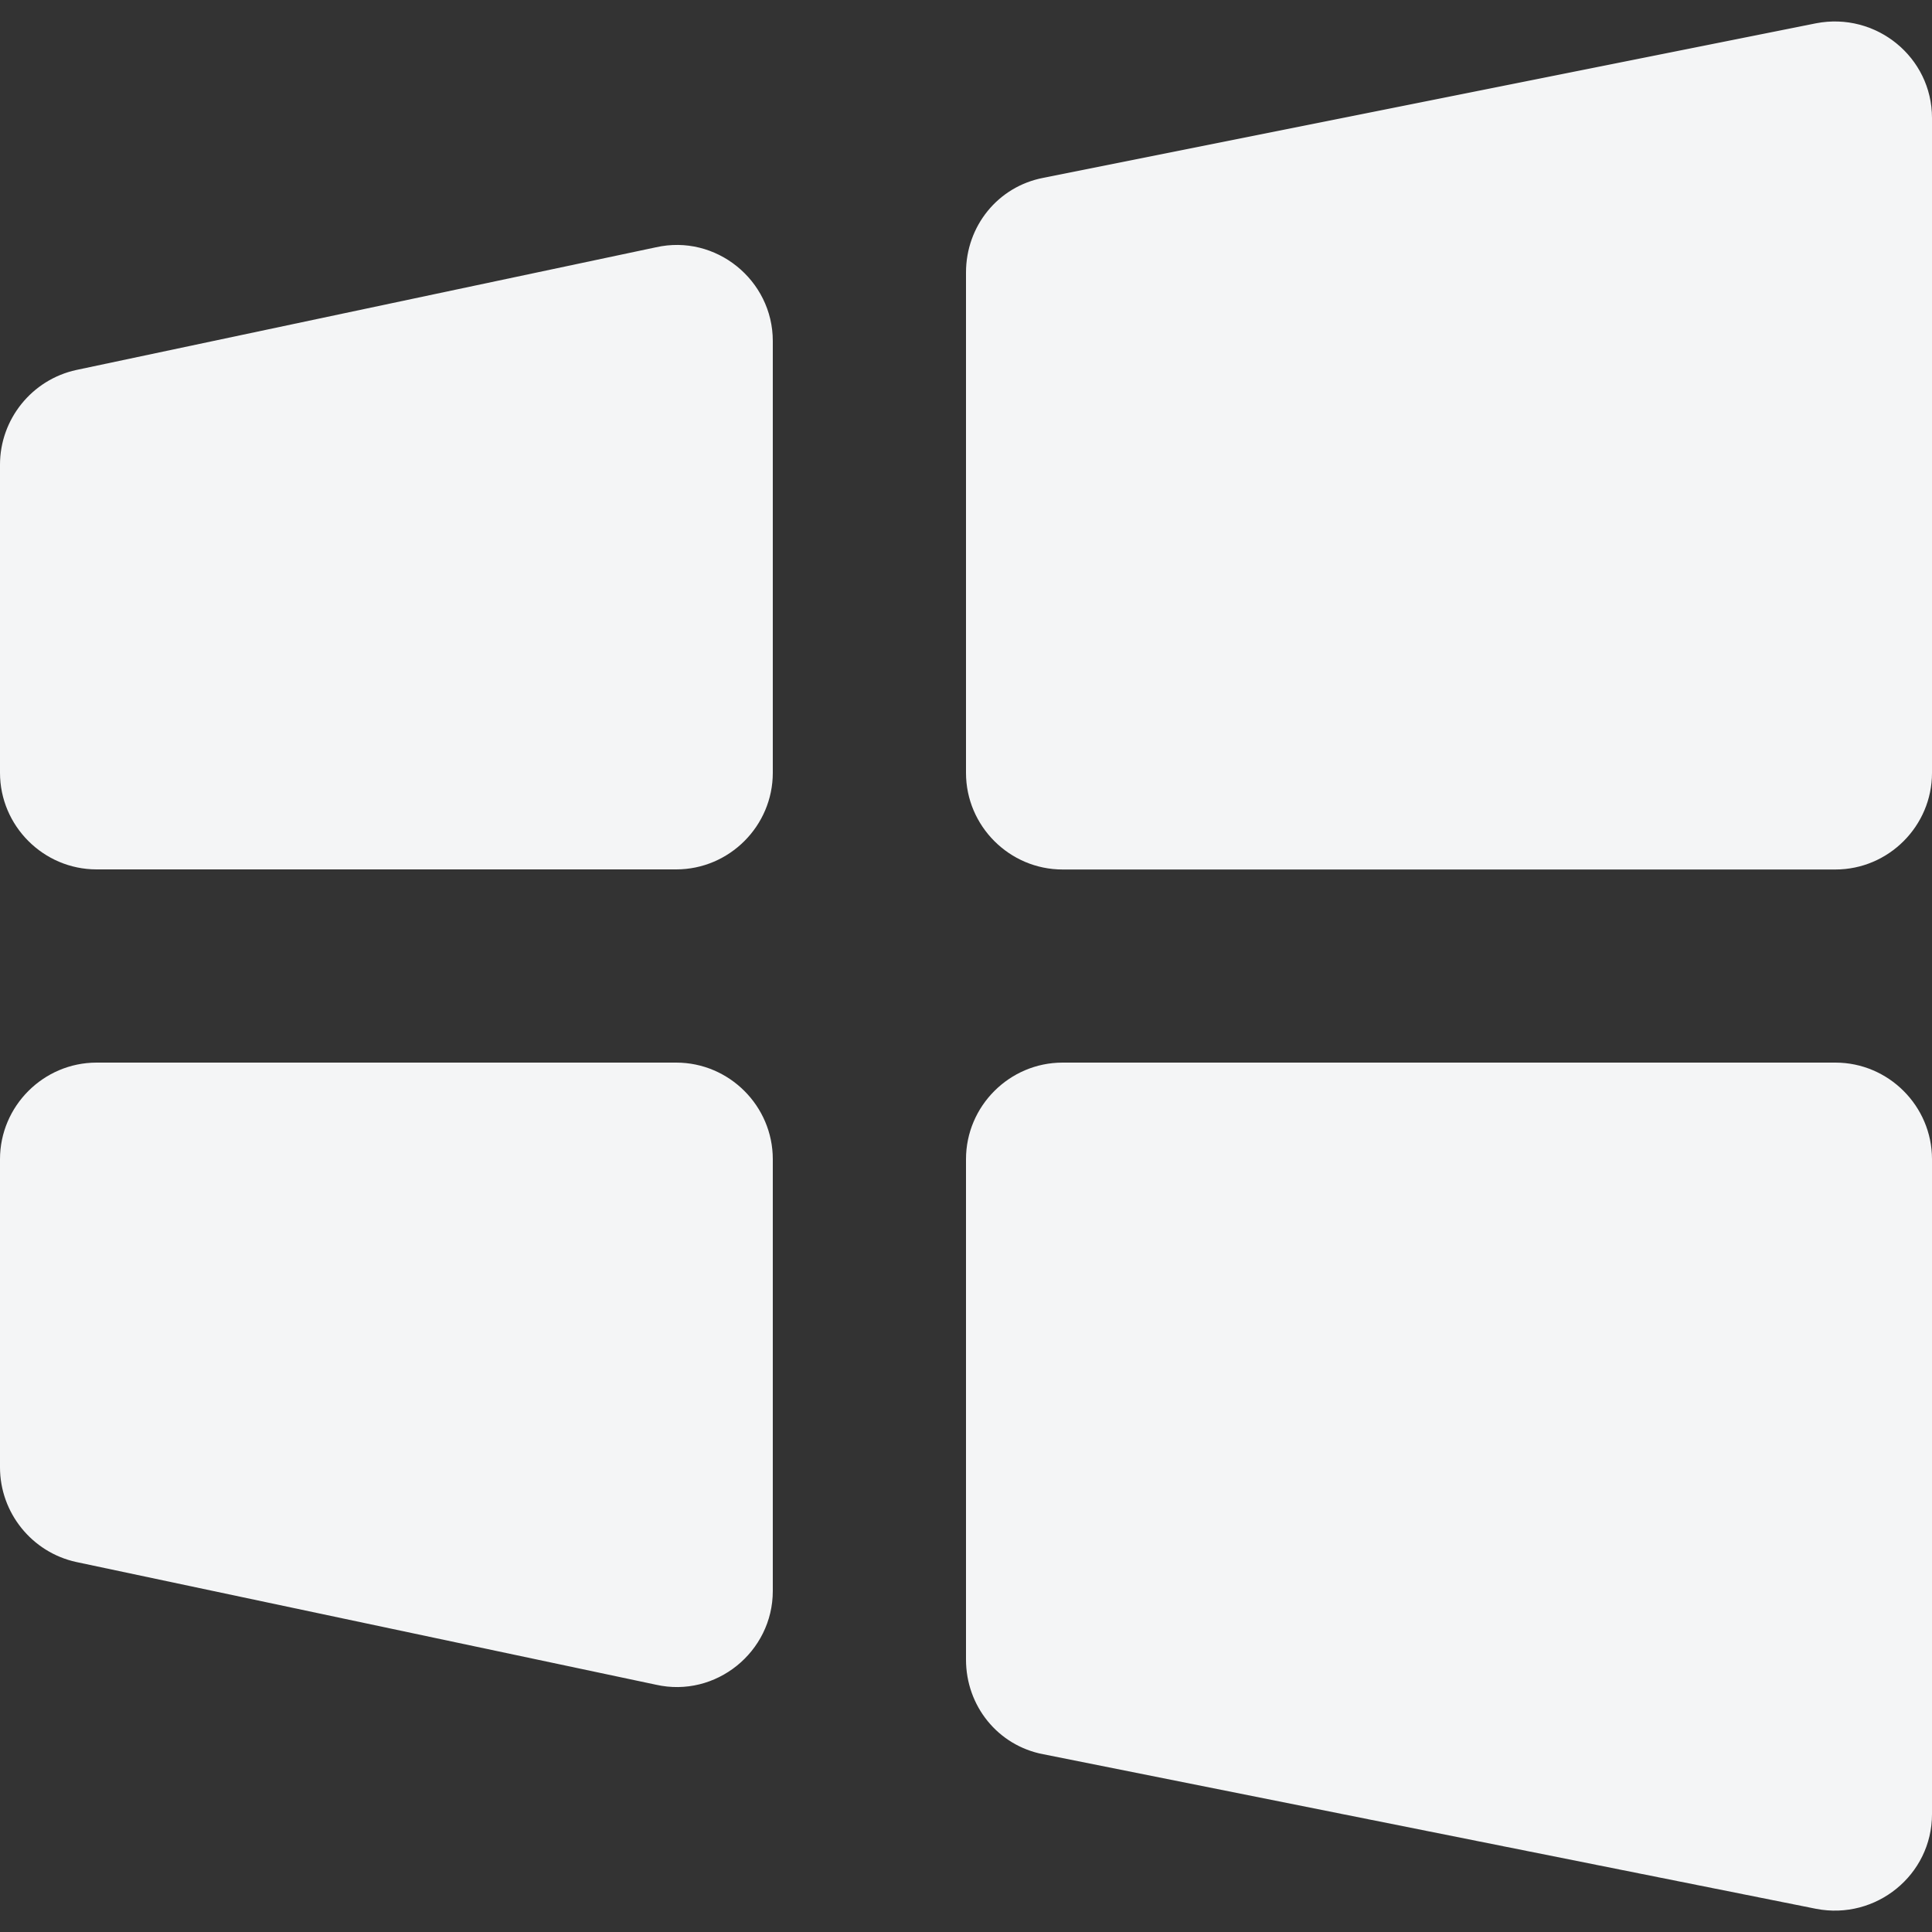 <svg width="20" height="20" viewBox="0 0 20 20" fill="none" xmlns="http://www.w3.org/2000/svg">
<rect x="0" y="0" width="20" height="20" fill="#333333" stroke="none"/>
<path fill-rule="evenodd" clip-rule="evenodd" d="M18.8 0.241L10.8 1.841C10.33 1.931 10 2.341 10 2.821V8.001C10 8.551 10.45 9.001 11 9.001H19C19.55 9.001 20 8.551 20 8.001V1.221C20 0.591 19.42 0.121 18.8 0.241ZM18.8 19.76L10.8 18.16C10.33 18.07 10 17.66 10 17.18V12C10 11.45 10.45 11 11 11H19C19.55 11 20 11.45 20 12V18.78C20 19.41 19.42 19.88 18.8 19.76ZM6.79 2.56L0.79 3.83C0.33 3.93 0 4.34 0 4.81V8C0 8.55 0.45 9 1 9H7C7.55 9 8 8.55 8 8V3.53C8 2.9 7.41 2.42 6.79 2.56ZM6.79 17.44L0.79 16.17C0.33 16.07 0 15.66 0 15.19V12C0 11.45 0.45 11 1 11H7C7.55 11 8 11.45 8 12V16.47C8 17.1 7.41 17.58 6.79 17.44Z" fill="#F4F5F6"/>
</svg>
